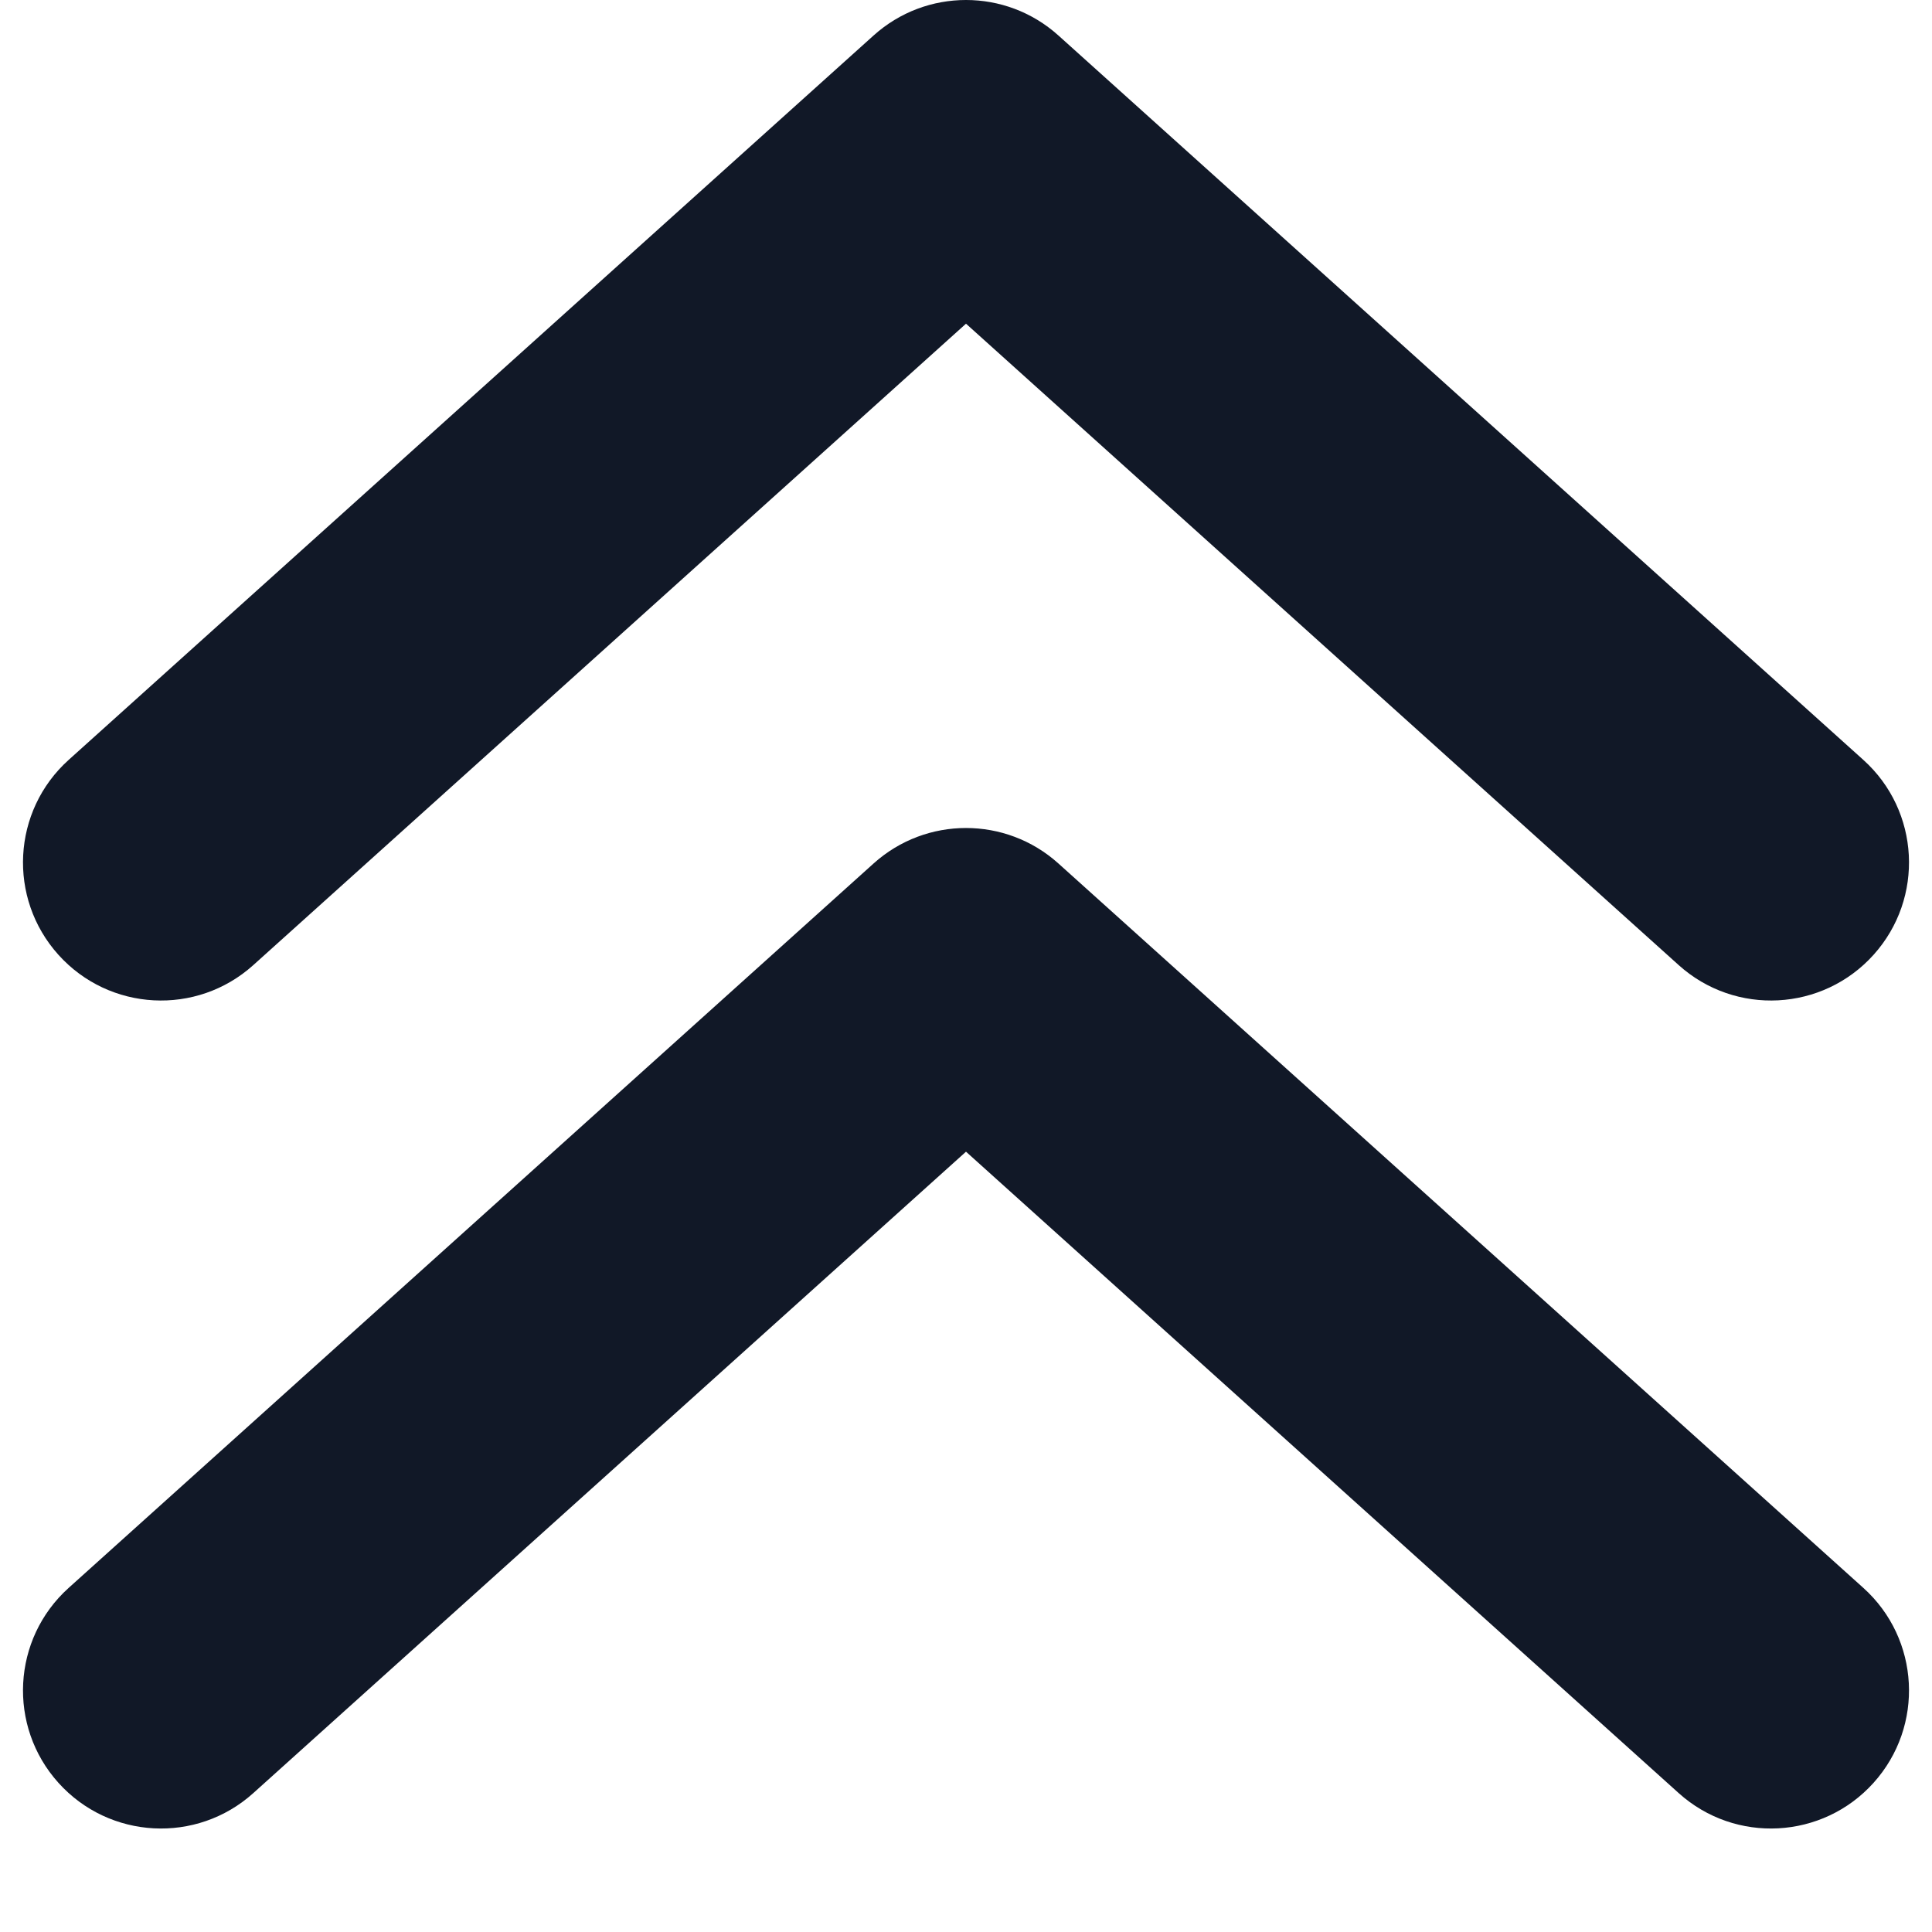 <svg width="28" height="28" viewBox="0 0 28 28" fill="none" xmlns="http://www.w3.org/2000/svg" xmlns:xlink="http://www.w3.org/1999/xlink">
<path d="M0.995,11.013C0.174,11.752 0.108,13.017 0.847,13.838C1.586,14.659 2.85,14.726 3.671,13.987L0.995,11.013ZM14,2L15.338,0.513C14.577,-0.171 13.423,-0.171 12.662,0.513L14,2ZM24.329,13.987C25.15,14.726 26.414,14.659 27.153,13.838C27.892,13.017 27.826,11.752 27.005,11.013L24.329,13.987ZM0.995,23.013C0.174,23.752 0.108,25.017 0.847,25.838C1.586,26.659 2.85,26.726 3.671,25.987L0.995,23.013ZM14,14L15.338,12.513C14.577,11.829 13.423,11.829 12.662,12.513L14,14ZM24.329,25.987C25.15,26.726 26.414,26.659 27.153,25.838C27.892,25.017 27.826,23.752 27.005,23.013L24.329,25.987ZM3.671,13.987L15.338,3.487L12.662,0.513L0.995,11.013L3.671,13.987ZM12.662,3.487L24.329,13.987L27.005,11.013L15.338,0.513L12.662,3.487ZM3.671,25.987L15.338,15.487L12.662,12.513L0.995,23.013L3.671,25.987ZM12.662,15.487L24.329,25.987L27.005,23.013L15.338,12.513L12.662,15.487Z" fill="#111827"/>
</svg>
